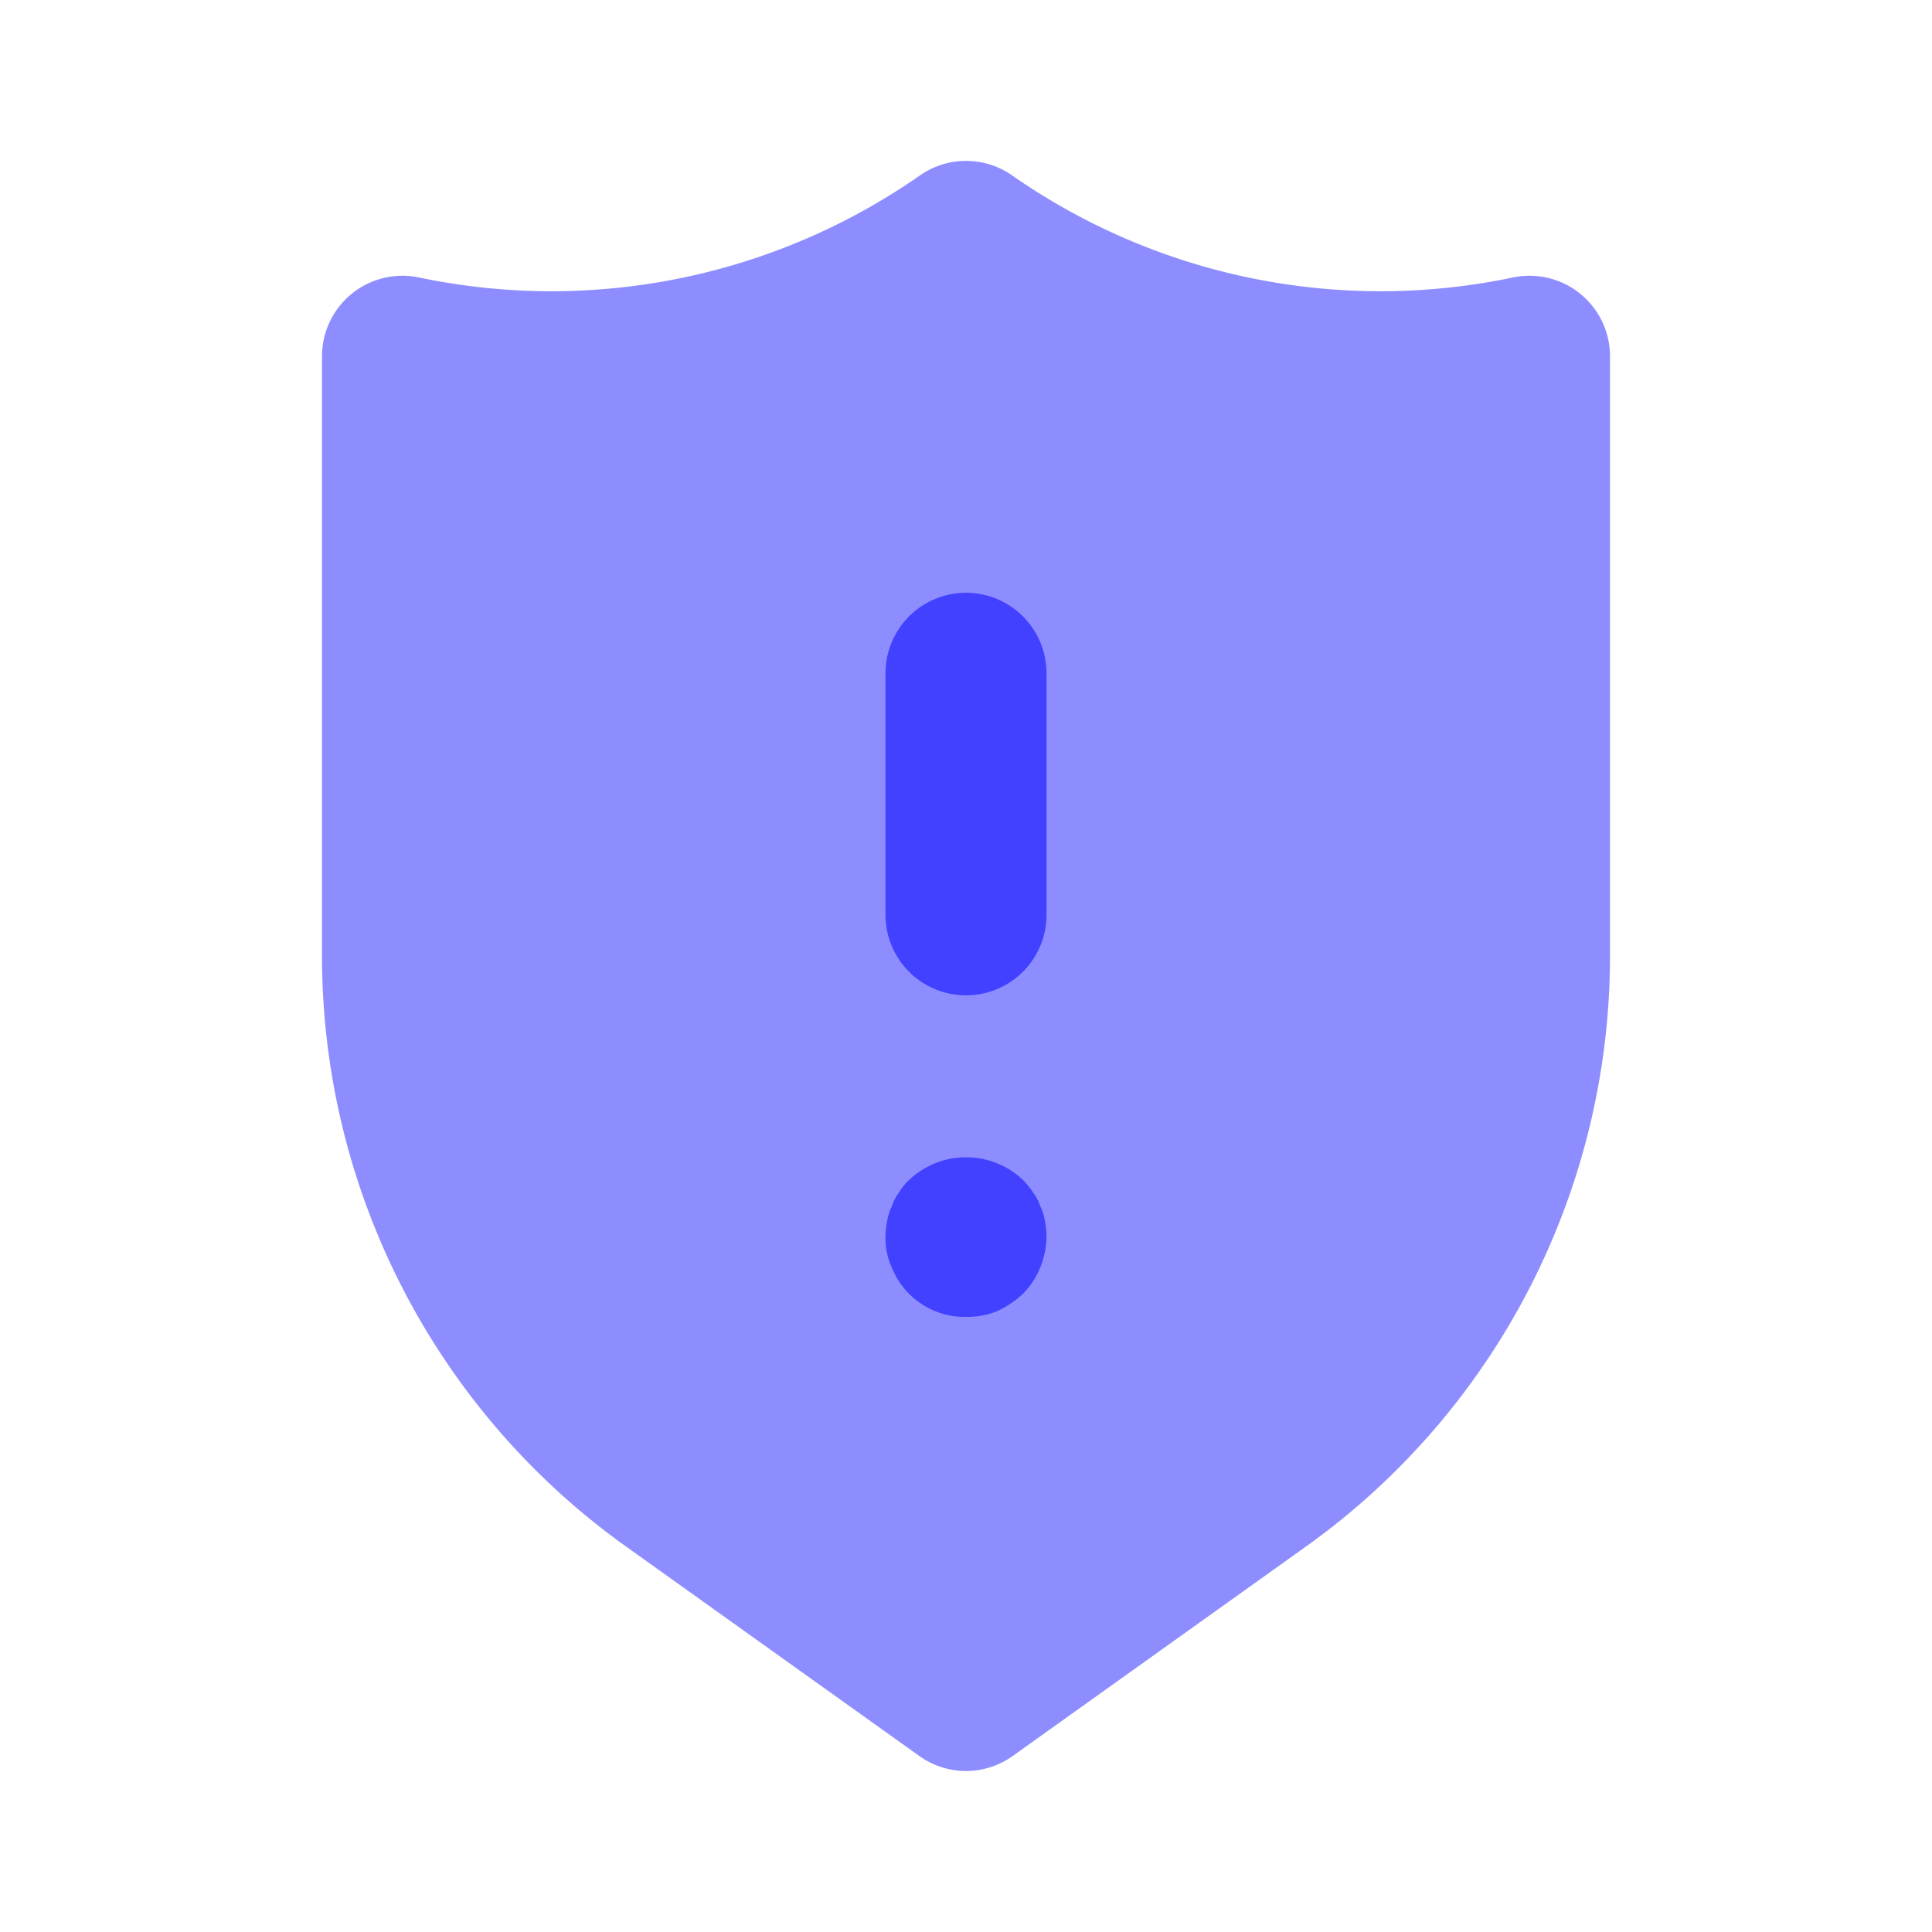 <svg xmlns="http://www.w3.org/2000/svg" viewBox="0 0 24 24"><path fill="#8d8dff" d="M12,22a.999.999,0,0,1-.581-.187l-3.65-2.607A9.016,9.016,0,0,1,4,11.883v-7.457a1,1,0,0,1,1.206-.979,8.001,8.001,0,0,0,6.222-1.268.999.999,0,0,1,1.145,0A7.998,7.998,0,0,0,18.794,3.447,1,1,0,0,1,20,4.426v7.457a9.016,9.016,0,0,1-3.769,7.323l-3.65,2.607A.999.999,0,0,1,12,22Z"/><path fill="#4141ff" d="M12 12.364a.999.999 0 0 1-1-1v-3a1 1 0 0 1 2 0v3A.999.999 0 0 1 12 12.364zM12 16.359a.975.975 0 0 1-.92-.609A.874.874 0 0 1 11 15.359a1.247 1.247 0 0 1 .02-.189.718.718 0 0 1 .061-.19.547.547 0 0 1 .09-.17.62.62 0 0 1 .12-.149 1.027 1.027 0 0 1 1.42 0 1.0 1 0 0 1 .12.149.568.568 0 0 1 .09.17.681.681 0 0 1 .06.19A1.136 1.136 0 0 1 13 15.359a1.05 1.05 0 0 1-.08.391.981.981 0 0 1-.21.319 1.177 1.177 0 0 1-.33.221A.989.989 0 0 1 12 16.359z"/></svg>